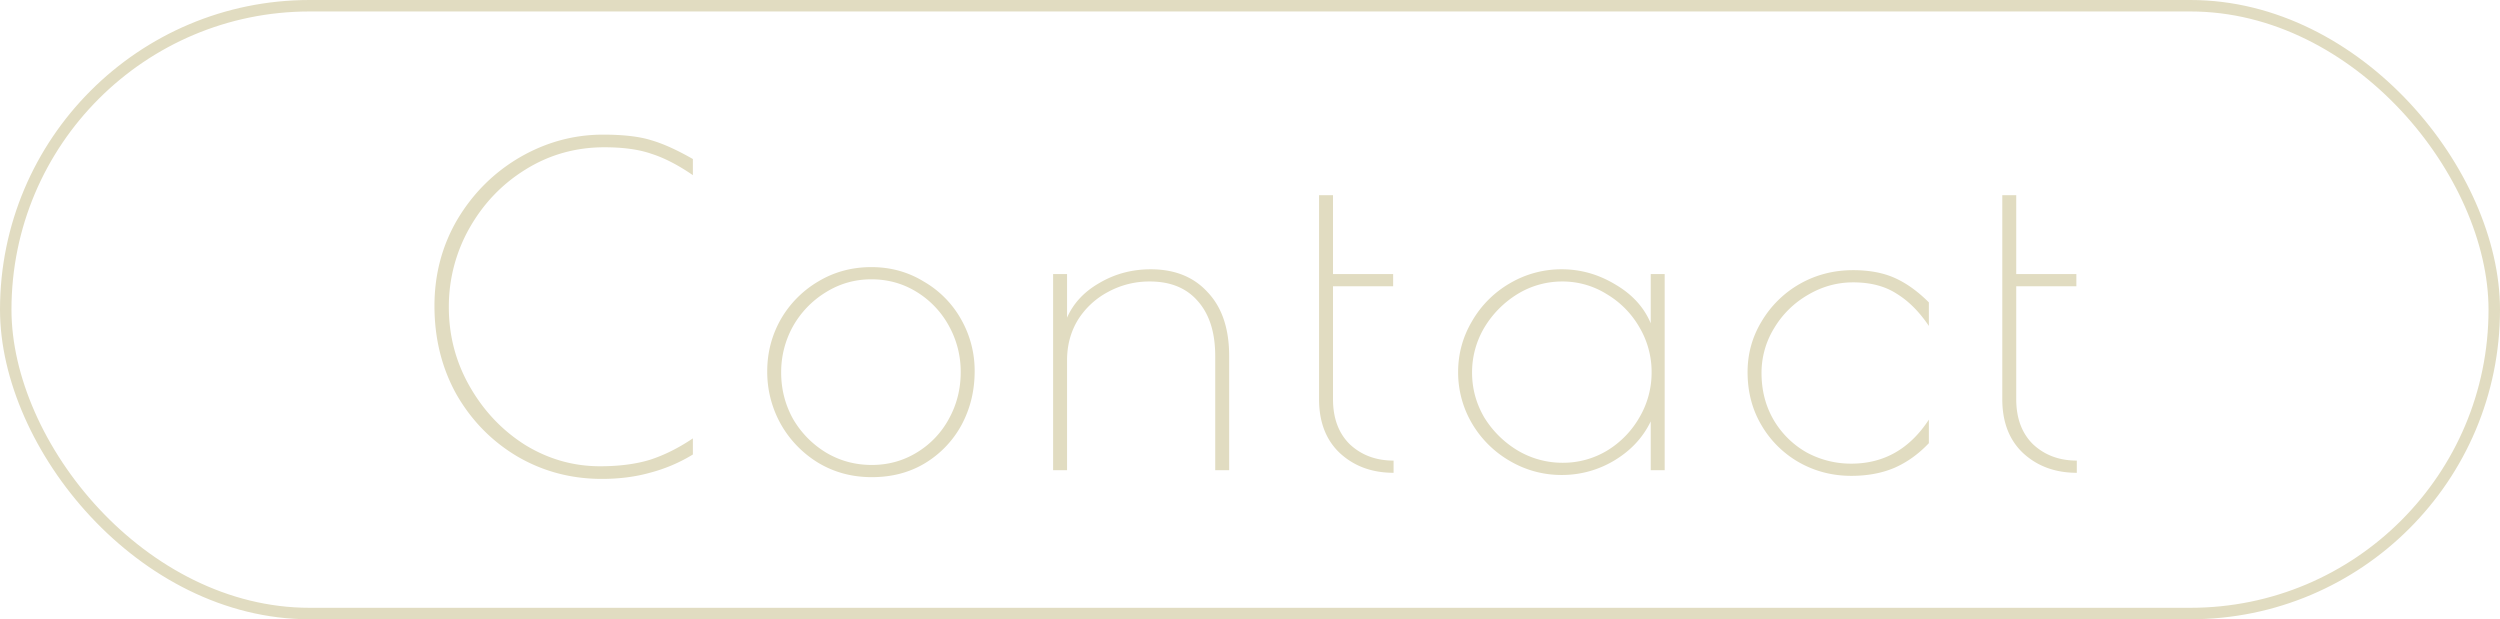 <svg width="218" height="54" viewBox="0 0 218 54" fill="none" xmlns="http://www.w3.org/2000/svg"><g id="tab-contact"><rect id="Rectangle 13" x=".5" y=".5" width="217" height="53" rx="26.5" stroke="#E1DCC1"/><path id="Contact" d="M52.477 41.76c-2.66 0-5.104-.646-7.334-1.938-2.229-1.317-4.002-3.116-5.32-5.396-1.292-2.305-1.938-4.89-1.938-7.752 0-2.761.672-5.282 2.014-7.562 1.368-2.28 3.18-4.079 5.434-5.396 2.28-1.317 4.7-1.976 7.258-1.976 1.774 0 3.18.165 4.218.494 1.039.304 2.242.849 3.61 1.634v1.406c-1.292-.887-2.495-1.507-3.61-1.862-1.089-.38-2.457-.57-4.104-.57-2.508 0-4.8.646-6.878 1.938-2.052 1.267-3.686 2.977-4.902 5.13a13.858 13.858 0 00-1.786 6.878c0 2.483.608 4.788 1.824 6.916 1.216 2.128 2.825 3.825 4.826 5.092 2.027 1.241 4.206 1.862 6.536 1.862 1.672 0 3.129-.19 4.37-.57 1.242-.405 2.483-1.026 3.724-1.862v1.406a13.889 13.889 0 01-3.762 1.596c-1.266.355-2.66.532-4.18.532zm23.545-.152c-1.723 0-3.28-.418-4.674-1.254a9.289 9.289 0 01-3.268-3.382 9.341 9.341 0 01-1.178-4.598c0-1.621.393-3.129 1.178-4.522a9.089 9.089 0 013.268-3.306c1.393-.836 2.939-1.254 4.636-1.254 1.672 0 3.192.418 4.56 1.254a8.712 8.712 0 013.268 3.306 9.057 9.057 0 011.178 4.522c0 1.697-.38 3.255-1.14 4.674a8.794 8.794 0 01-3.192 3.344c-1.343.81-2.888 1.216-4.636 1.216zm0-1.064c1.444 0 2.761-.367 3.952-1.102a7.69 7.69 0 002.774-2.926c.684-1.241 1.026-2.597 1.026-4.066a8.212 8.212 0 00-1.026-4.028 7.903 7.903 0 00-2.812-2.964c-1.19-.735-2.508-1.102-3.952-1.102s-2.774.38-3.99 1.14a8.205 8.205 0 00-2.85 2.964 8.212 8.212 0 00-1.026 4.028c0 1.444.342 2.787 1.026 4.028a8.3 8.3 0 002.85 2.926c1.216.735 2.559 1.102 4.028 1.102zM91.832 23.9h1.215v3.8c.558-1.267 1.508-2.28 2.85-3.04 1.343-.785 2.825-1.178 4.446-1.178 2.103 0 3.762.671 4.978 2.014 1.242 1.317 1.862 3.167 1.862 5.548V41h-1.216v-9.956c0-2.052-.506-3.648-1.52-4.788-.988-1.14-2.381-1.71-4.18-1.71a7.495 7.495 0 00-3.648.912 6.915 6.915 0 00-2.622 2.432c-.633 1.039-.95 2.217-.95 3.534V41h-1.216V23.9zm29.688 17.328c-1.875 0-3.433-.57-4.674-1.71-1.216-1.14-1.824-2.71-1.824-4.712V17.022h1.216V23.9h5.244v1.064h-5.244v9.842c0 1.672.494 2.99 1.482 3.952 1.013.937 2.28 1.406 3.8 1.406v1.064zm14.672.19a8.84 8.84 0 01-4.522-1.216 9.093 9.093 0 01-3.306-3.268 8.775 8.775 0 01-1.216-4.484c0-1.596.406-3.078 1.216-4.446a9.003 9.003 0 013.306-3.306 8.84 8.84 0 014.522-1.216c1.647 0 3.205.443 4.674 1.33 1.47.861 2.496 1.989 3.078 3.382V23.9h1.216V41h-1.216v-4.256c-.684 1.419-1.748 2.559-3.192 3.42a8.828 8.828 0 01-4.56 1.254zm.076-1.064a7.435 7.435 0 003.876-1.064 8.076 8.076 0 002.812-2.888 7.701 7.701 0 001.064-3.952 7.632 7.632 0 00-1.064-3.914 7.982 7.982 0 00-2.85-2.888 7.242 7.242 0 00-3.876-1.102 7.44 7.44 0 00-3.914 1.102 8.635 8.635 0 00-2.888 2.926 7.642 7.642 0 00-1.064 3.914c0 1.393.355 2.698 1.064 3.914a8.63 8.63 0 002.926 2.888 7.64 7.64 0 003.914 1.064zm25.165 1.14c-1.647 0-3.167-.393-4.56-1.178a8.875 8.875 0 01-3.268-3.23c-.811-1.368-1.216-2.913-1.216-4.636 0-1.596.405-3.065 1.216-4.408a9.078 9.078 0 013.306-3.268c1.418-.81 2.976-1.216 4.674-1.216 1.418 0 2.634.228 3.648.684 1.013.456 2.001 1.165 2.964 2.128v2.052c-.836-1.241-1.774-2.179-2.812-2.812-1.014-.659-2.28-.988-3.8-.988-1.394 0-2.711.367-3.952 1.102a8.189 8.189 0 00-2.926 2.888 7.436 7.436 0 00-1.102 3.914c0 1.52.354 2.888 1.064 4.104a7.773 7.773 0 002.85 2.812 8.09 8.09 0 003.914.988c2.837 0 5.092-1.28 6.764-3.838v2.052c-.912.963-1.926 1.685-3.04 2.166-1.09.456-2.331.684-3.724.684zm19.665-.266c-1.874 0-3.432-.57-4.674-1.71-1.216-1.14-1.824-2.71-1.824-4.712V17.022h1.216V23.9h5.244v1.064h-5.244v9.842c0 1.672.494 2.99 1.482 3.952 1.014.937 2.28 1.406 3.8 1.406v1.064z" fill="#E1DCC1"/></g></svg>